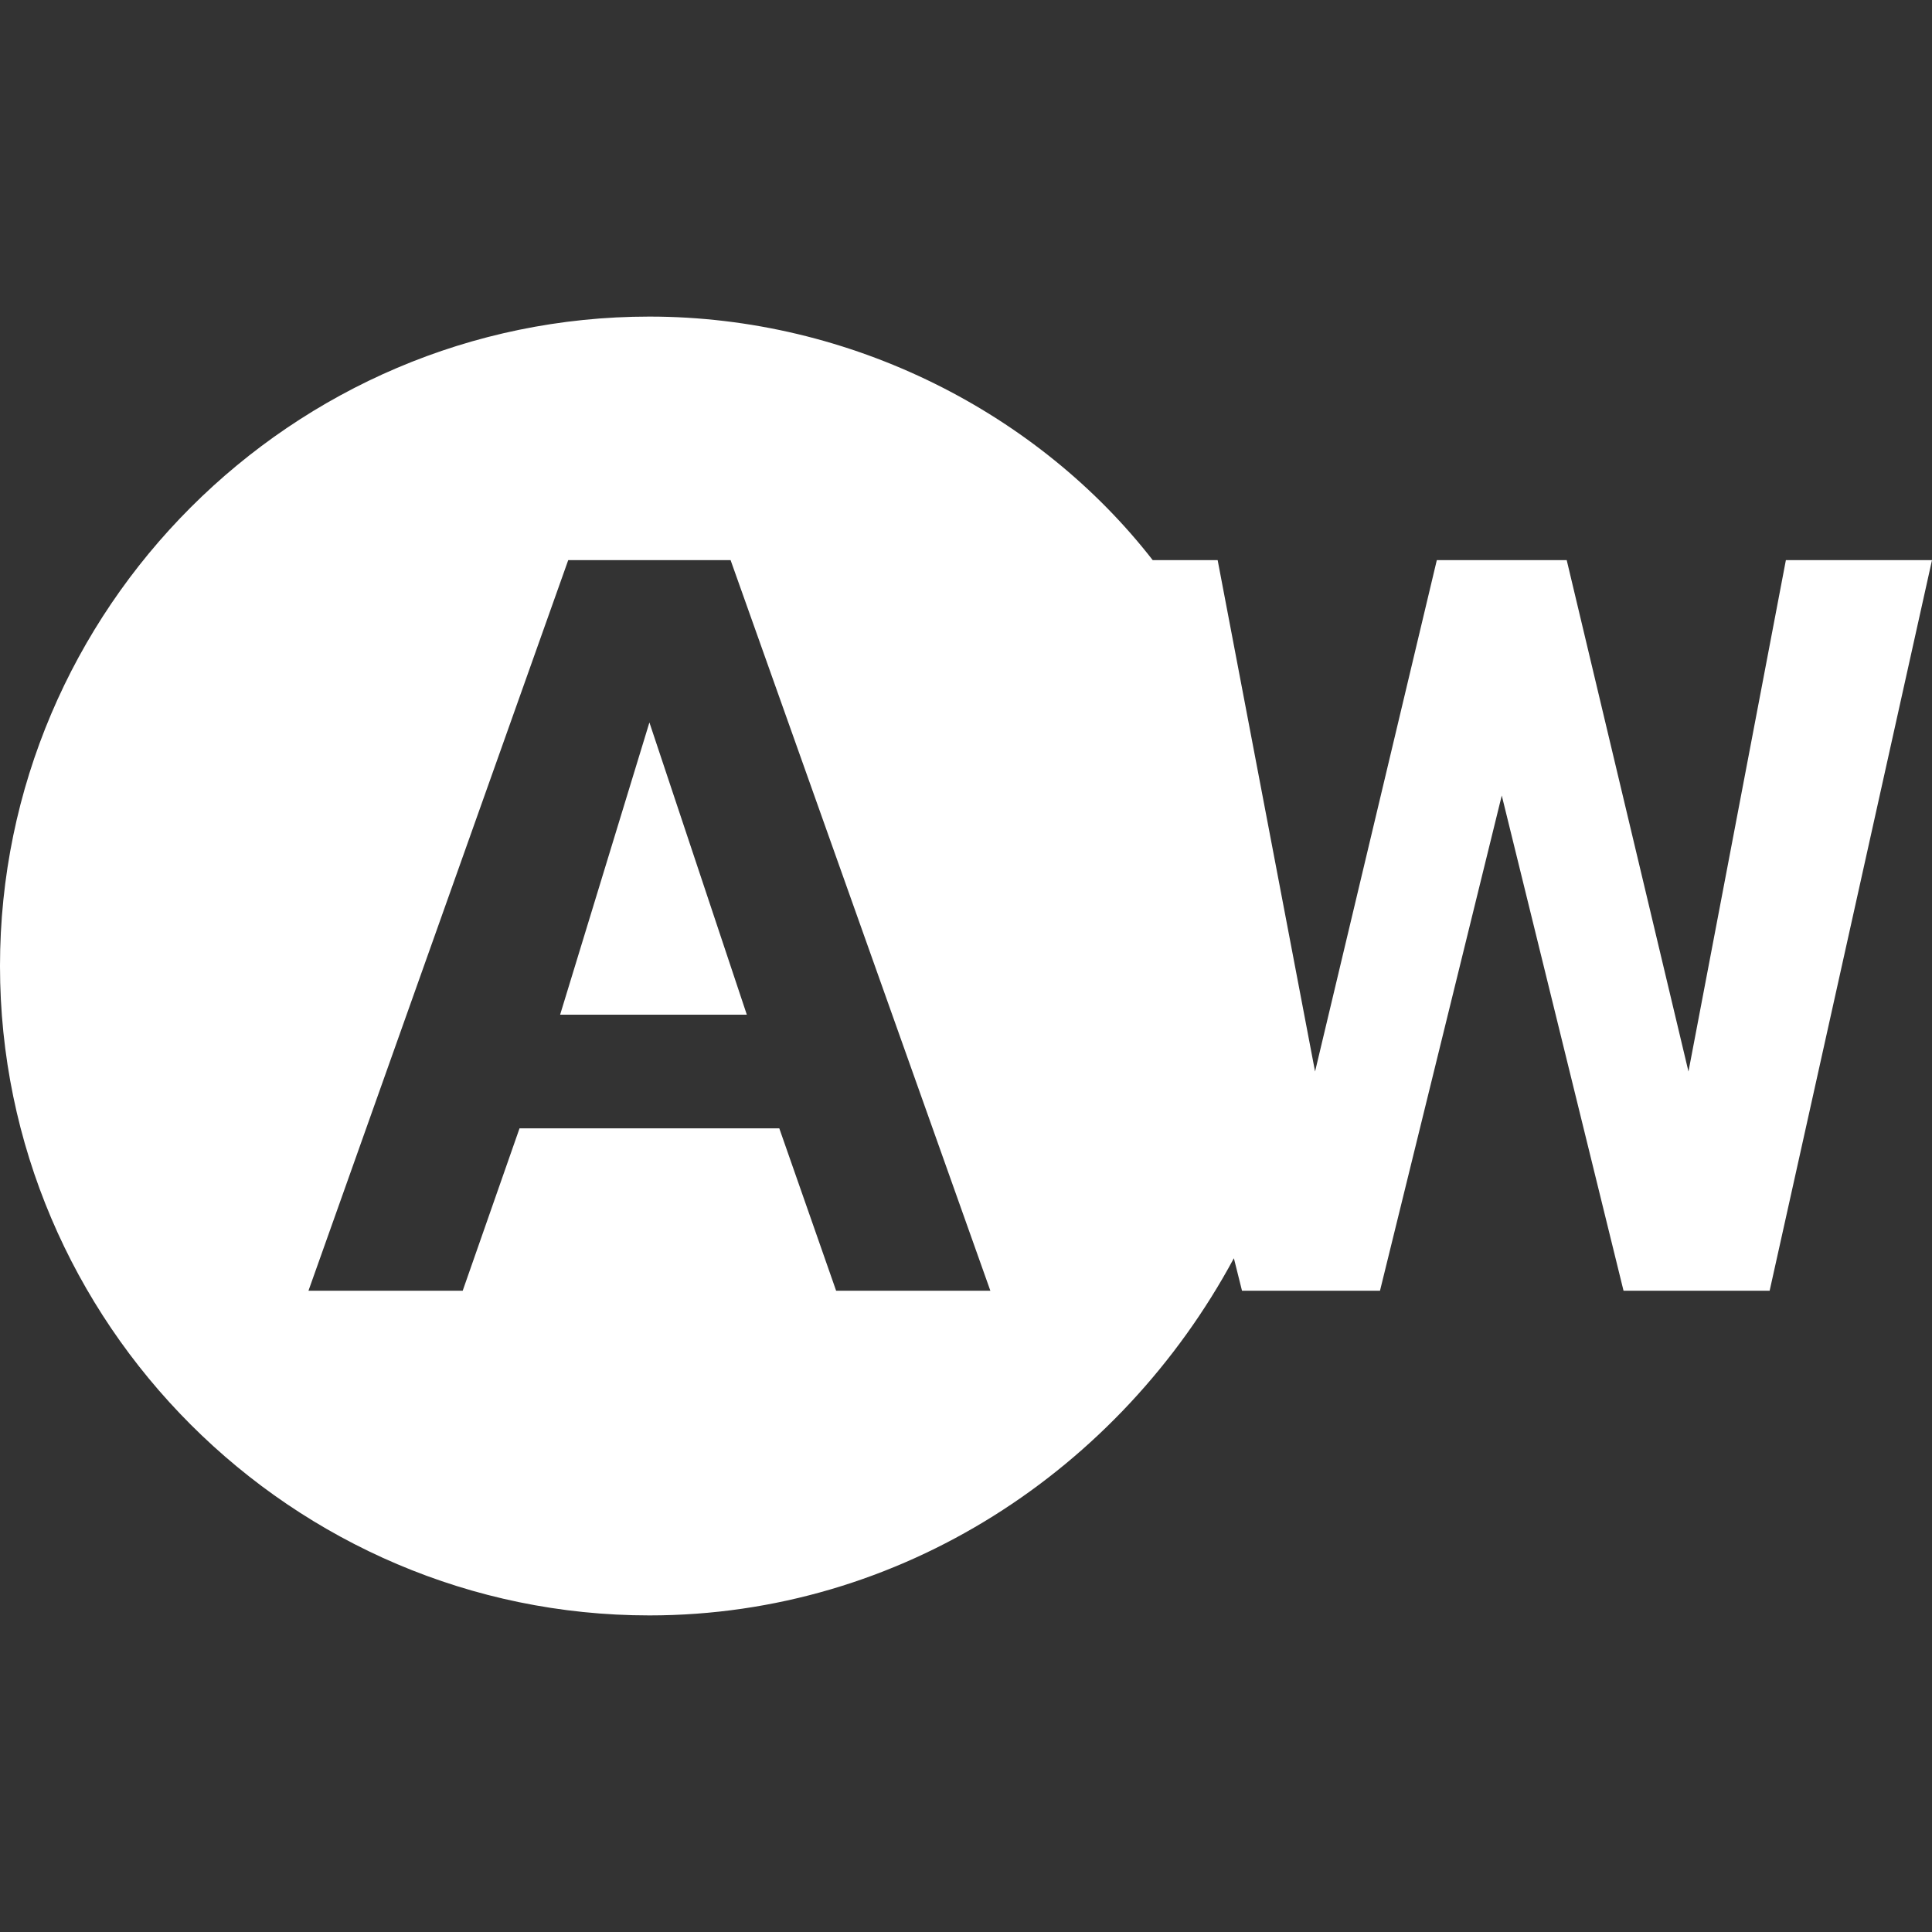 <?xml version="1.0" encoding="iso-8859-1"?>
<!-- Generator: Adobe Illustrator 16.0.0, SVG Export Plug-In . SVG Version: 6.00 Build 0)  -->
<!DOCTYPE svg PUBLIC "-//W3C//DTD SVG 1.1//EN" "http://www.w3.org/Graphics/SVG/1.1/DTD/svg11.dtd">
<svg version="1.1" id="Capa_1" xmlns="http://www.w3.org/2000/svg" xmlns:xlink="http://www.w3.org/1999/xlink" x="0px" y="0px" width="606.9px" height="606.9px" viewBox="0 0 606.9 606.9" style="enable-background:new 0 0 606.9 606.9;" xml:space="preserve">
<rect x="0" y="0" width="606.9" height="606.9" fill="#333333" stroke="none"/>
<g fill="#FFFFFF">
	<g id="wb-auto" fill="#FFFFFF">
		<path d="M175.95,318.75h58.65l-30.6-91.8L175.95,318.75z M561,175.95l-30.6,160.65l-38.25-160.65H451.35l-38.25,160.65    l-30.6-160.65h-20.4c-35.699-45.9-94.35-76.5-158.1-76.5c-112.2,0-204,91.8-204,204s91.8,204,204,204    c79.05,0,147.9-45.9,183.6-112.2l2.551,10.2h43.35l38.25-155.55L510,405.45h45.9l51-229.5H561z M262.65,405.45l-17.85-51h-81.6    l-17.85,51H96.9l81.6-229.5h51l81.6,229.5H262.65z" fill="#FFFFFF" />
	</g>
</g>
<g fill="#FFFFFF">
</g>
<g fill="#FFFFFF">
</g>
<g fill="#FFFFFF">
</g>
<g fill="#FFFFFF">
</g>
<g fill="#FFFFFF">
</g>
<g fill="#FFFFFF">
</g>
<g fill="#FFFFFF">
</g>
<g fill="#FFFFFF">
</g>
<g fill="#FFFFFF">
</g>
<g fill="#FFFFFF">
</g>
<g fill="#FFFFFF">
</g>
<g fill="#FFFFFF">
</g>
<g fill="#FFFFFF">
</g>
<g fill="#FFFFFF">
</g>
<g fill="#FFFFFF">
</g>
</svg>